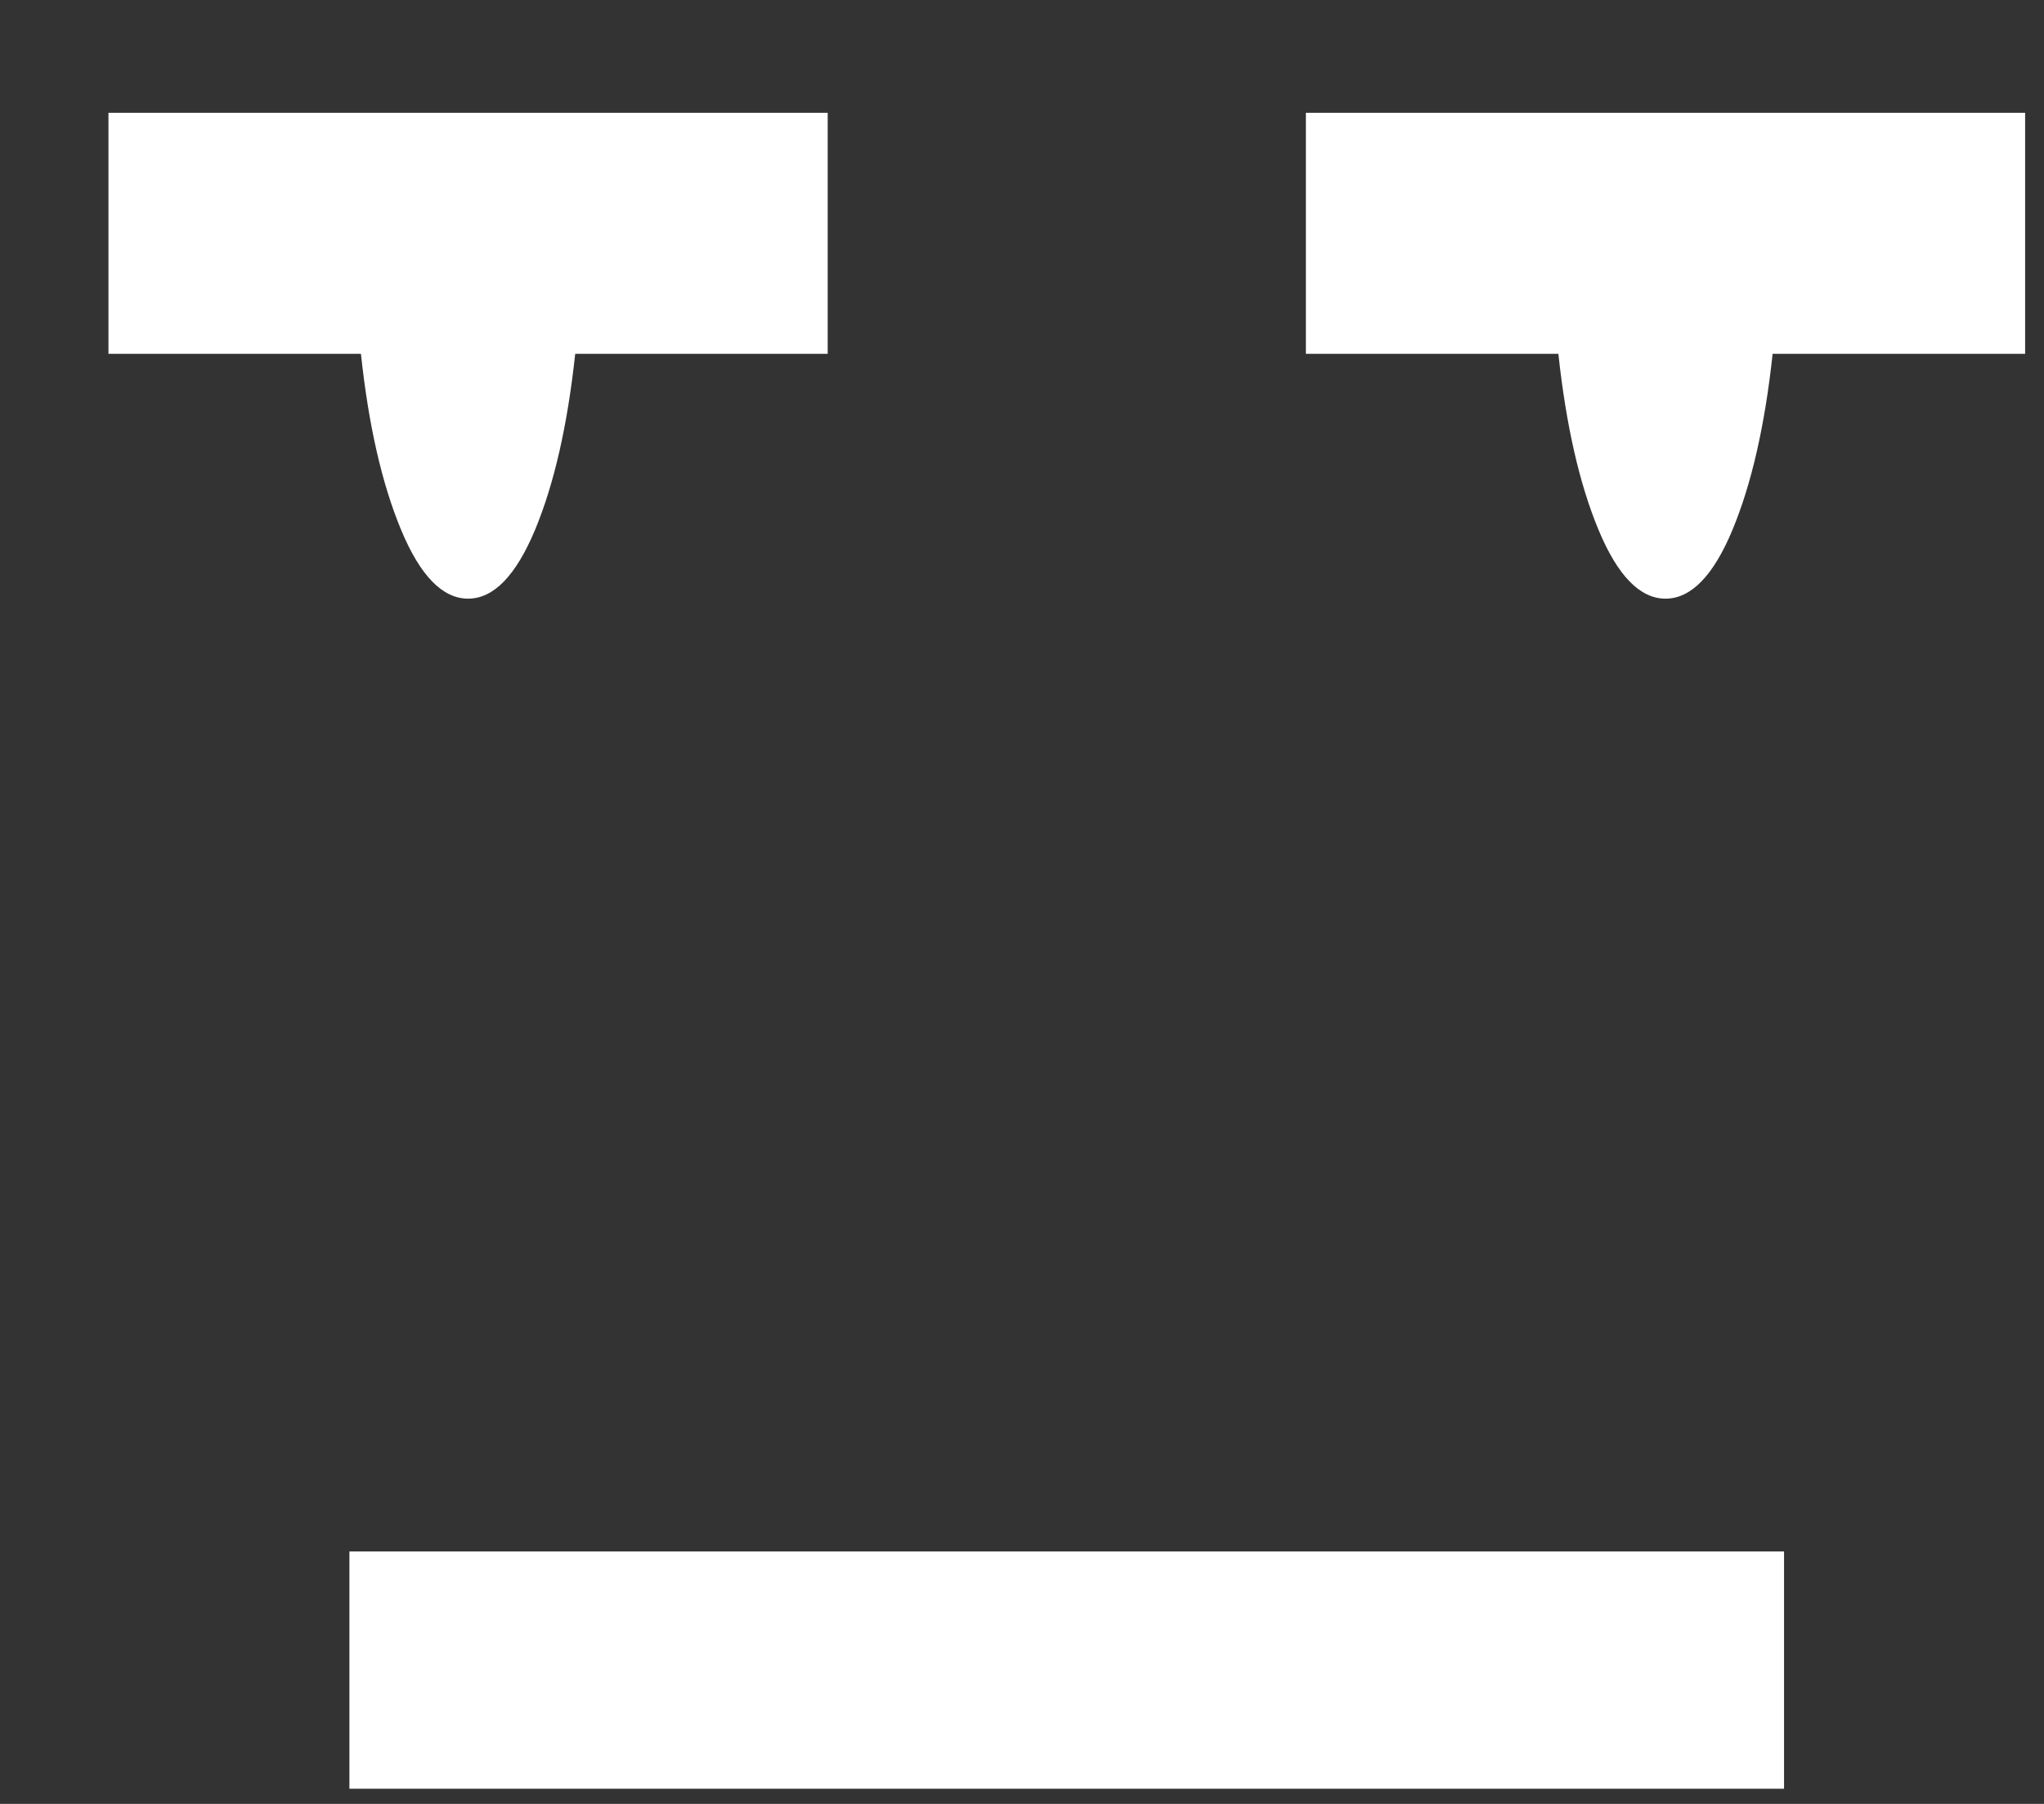 <?xml version="1.0" encoding="UTF-8"?>
<svg width="17px" height="15px" viewBox="0 0 17 15" version="1.1" xmlns="http://www.w3.org/2000/svg" xmlns:xlink="http://www.w3.org/1999/xlink">
    <rect x="0" y="0" width="17" height="15" fill="#333333" stroke="none"/>
    <title>03</title>
    <g id="思维导图" stroke="none" stroke-width="1" fill="none" fill-rule="evenodd">
        <g id="图标属性备份" transform="translate(-1626, -443)" fill="#FFFFFF" fill-rule="nonzero">
            <g id="编组-6" transform="translate(1545.127, 441.839)">
                <path d="M95.711,14.062 L95.711,16.035 L83.779,16.035 L83.779,14.062 L95.711,14.062 Z M87.757,2.099 L87.757,4.103 L85.657,4.103 C85.593,4.697 85.482,5.185 85.323,5.567 C85.163,5.949 84.978,6.139 84.766,6.139 C84.554,6.139 84.368,5.949 84.209,5.567 C84.05,5.185 83.938,4.697 83.875,4.103 L83.875,4.103 L81.775,4.103 L81.775,2.099 L87.757,2.099 Z M97.716,2.099 L97.716,4.103 L95.616,4.103 C95.552,4.697 95.441,5.185 95.282,5.567 C95.123,5.949 94.937,6.139 94.725,6.139 C94.513,6.139 94.327,5.949 94.168,5.567 C94.009,5.185 93.898,4.697 93.834,4.103 L93.834,4.103 L91.734,4.103 L91.734,2.099 L97.716,2.099 Z" id="03"></path>
            </g>
        </g>
    </g>
</svg>